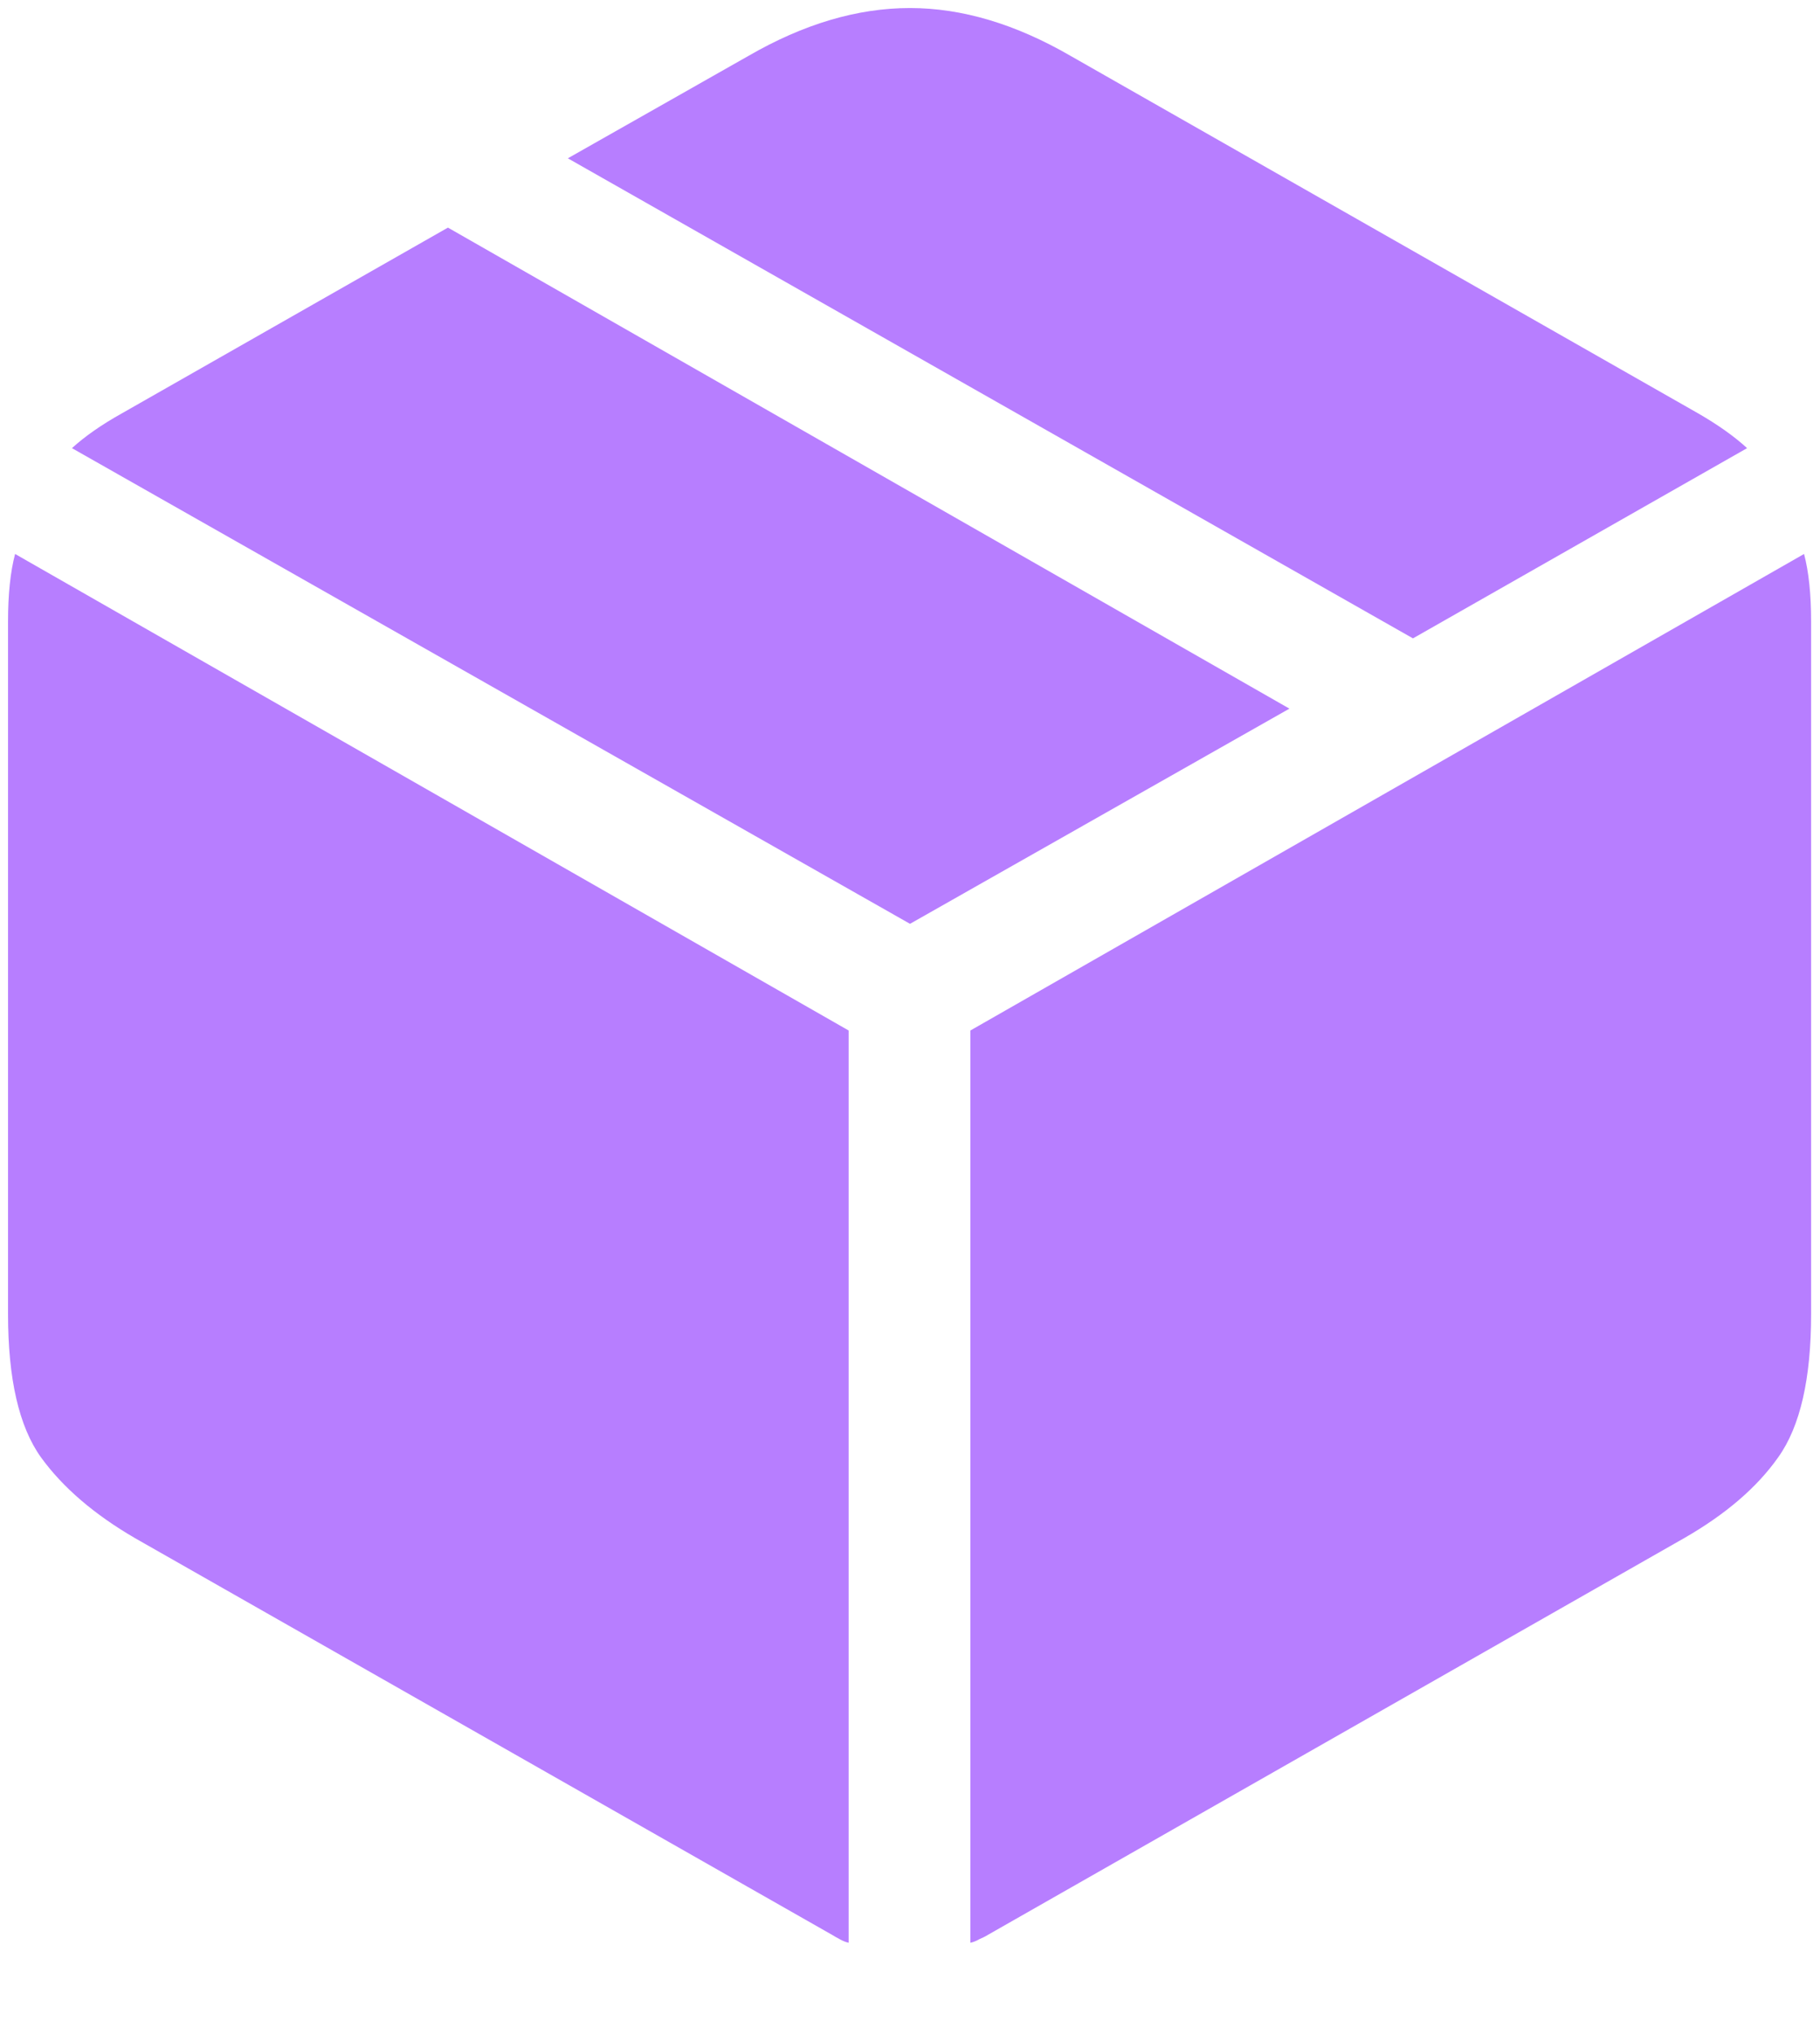 <svg width="17" height="19" viewBox="0 0 17 19" fill="none" xmlns="http://www.w3.org/2000/svg">
<path d="M9.064 18.138C9.092 18.132 9.12 18.121 9.147 18.105C9.175 18.093 9.203 18.08 9.23 18.063L15.73 14.361C16.117 14.139 16.411 13.888 16.61 13.605C16.815 13.318 16.917 12.872 16.917 12.269V5.803C16.917 5.548 16.895 5.338 16.851 5.172L9.064 9.621V18.138ZM7.927 18.138V9.621L0.141 5.172C0.097 5.338 0.075 5.548 0.075 5.803V12.269C0.075 12.872 0.177 13.318 0.382 13.605C0.587 13.888 0.88 14.139 1.262 14.361L7.77 18.063C7.797 18.08 7.822 18.093 7.844 18.105C7.872 18.121 7.9 18.132 7.927 18.138ZM8.5 8.625L12.044 6.616L4.184 2.125L1.137 3.86C0.949 3.965 0.794 4.073 0.672 4.184L8.5 8.625ZM13.198 5.96L16.319 4.184C16.198 4.073 16.045 3.965 15.863 3.86L10.002 0.523C9.488 0.225 8.987 0.075 8.5 0.075C8.007 0.075 7.504 0.225 6.989 0.523L5.304 1.478L13.198 5.96Z" fill="#B77EFF"/>
</svg>